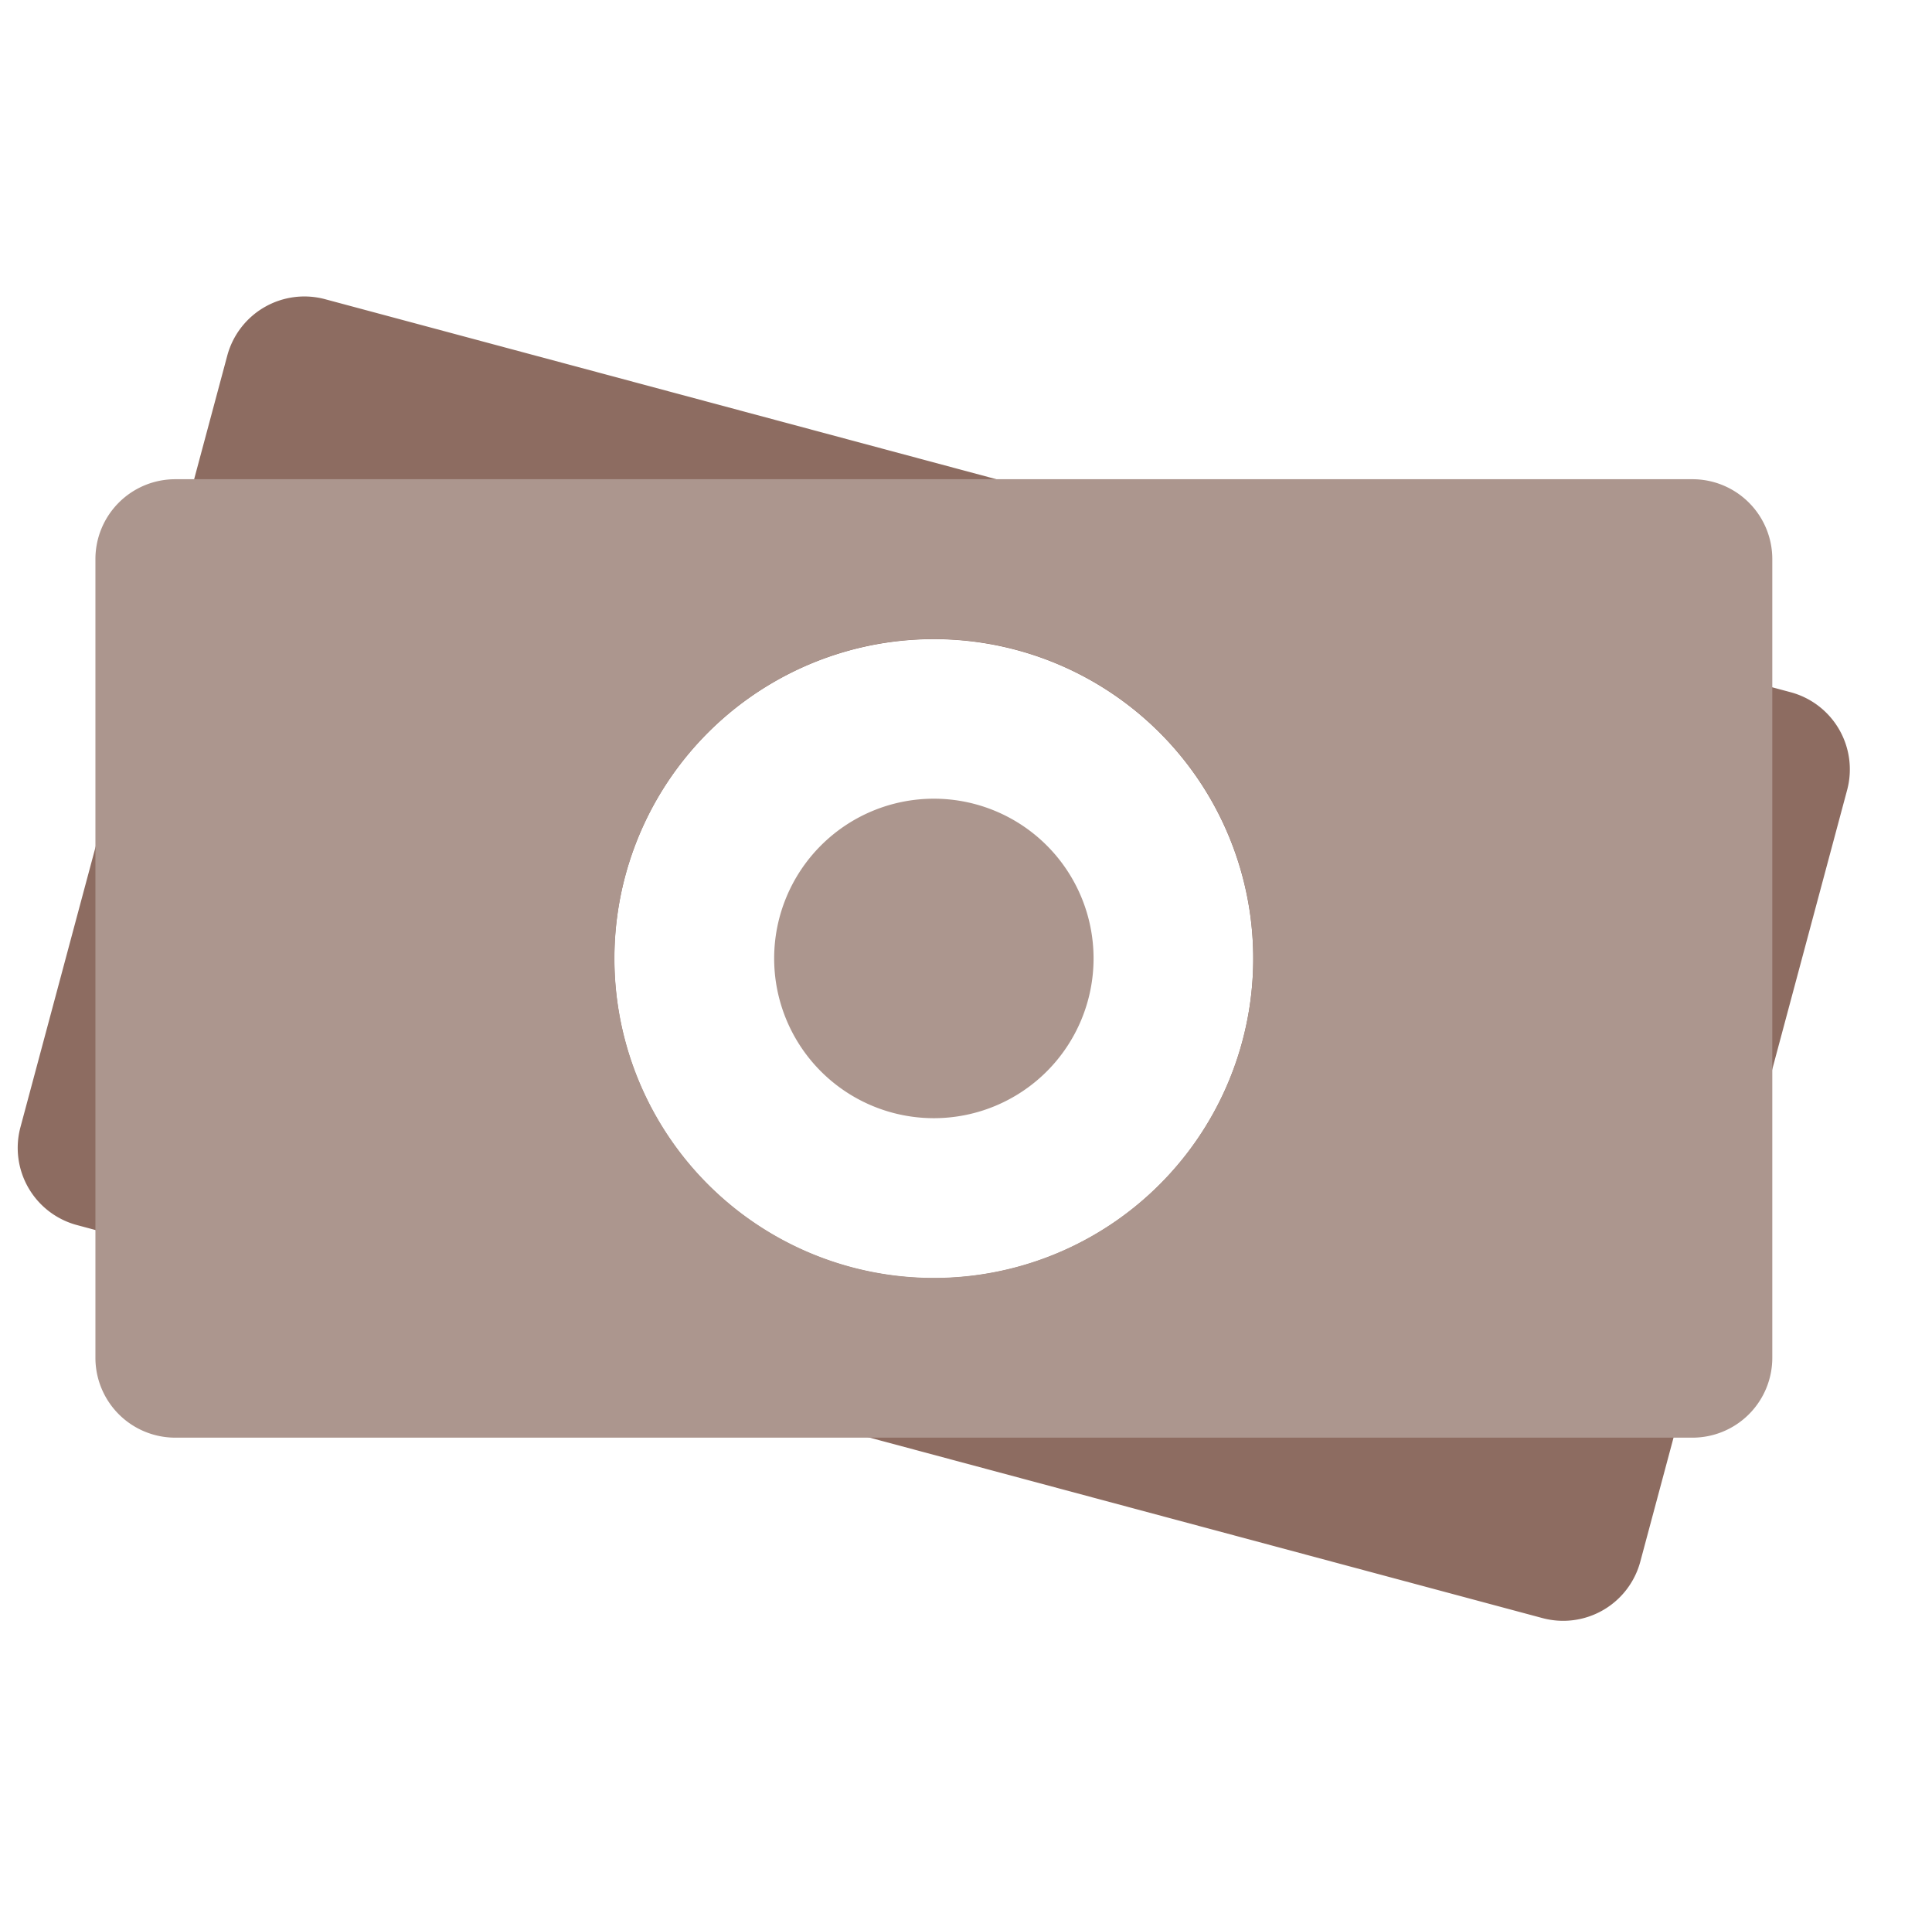 <svg xmlns="http://www.w3.org/2000/svg" width="24.195" height="24" viewBox="0 0 24.195 24"><defs><style>.a{fill:none;}.b{fill:#8d6c61;}.b,.c{fill-rule:evenodd;}.c{fill:#ac968e;}</style></defs><g transform="translate(0.195)"><rect class="a" width="24" height="24"/><path class="b" d="M2,6H21a1,1,0,0,1,1,1V17a1,1,0,0,1-1,1H2a1,1,0,0,1-1-1V7A1,1,0,0,1,2,6Zm9.5,10a4,4,0,1,0-4-4A4,4,0,0,0,11.5,16Z" transform="matrix(0.966, 0.259, -0.259, 0.966, 3.498, -2.568)"/><path class="c" d="M2,6H21a1,1,0,0,1,1,1V17a1,1,0,0,1-1,1H2a1,1,0,0,1-1-1V7A1,1,0,0,1,2,6Zm9.5,10a4,4,0,1,0-4-4A4,4,0,0,0,11.5,16Zm0-2a2,2,0,1,0-2-2A2,2,0,0,0,11.5,14Z"/></g></svg>